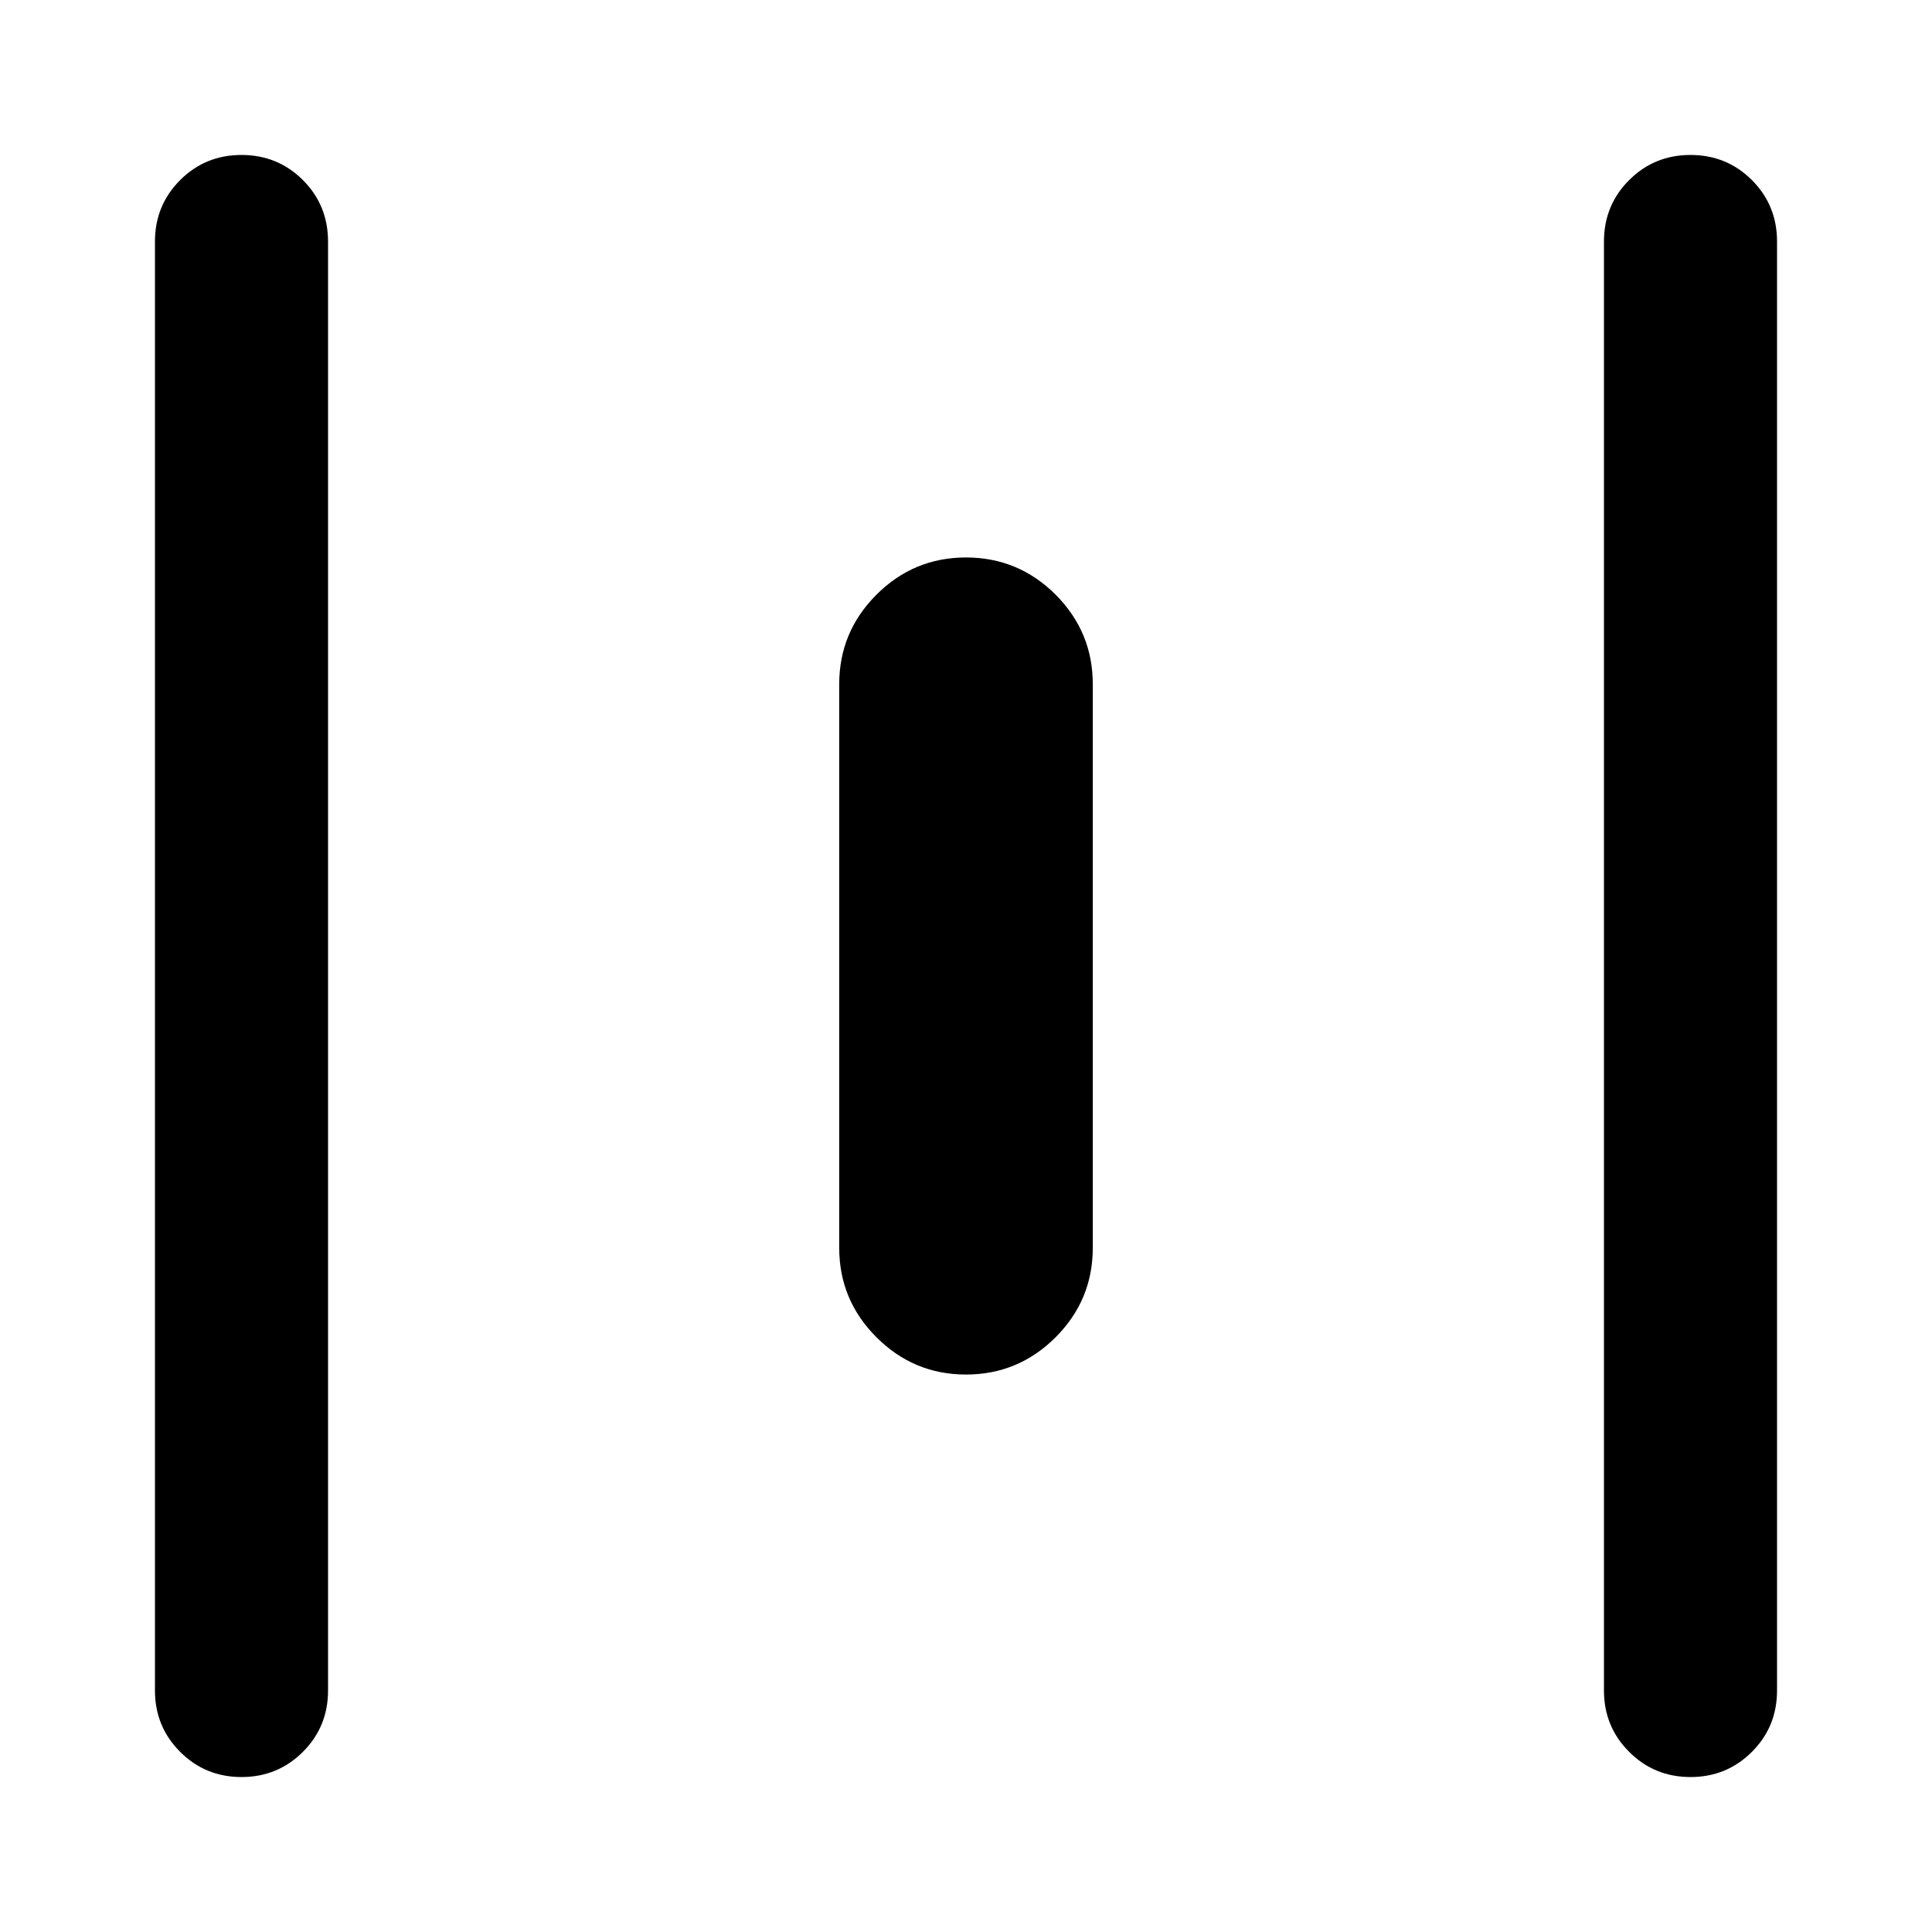 <svg xmlns="http://www.w3.org/2000/svg" height="24" width="24"><path d="M3 22.075Q2.55 22.075 2.238 21.762Q1.925 21.45 1.925 21V3Q1.925 2.55 2.238 2.237Q2.55 1.925 3 1.925Q3.45 1.925 3.763 2.237Q4.075 2.55 4.075 3V21Q4.075 21.45 3.763 21.762Q3.45 22.075 3 22.075ZM12 17.075Q11.35 17.075 10.888 16.612Q10.425 16.15 10.425 15.5V8.5Q10.425 7.85 10.888 7.387Q11.35 6.925 12 6.925Q12.65 6.925 13.113 7.387Q13.575 7.85 13.575 8.5V15.5Q13.575 16.15 13.113 16.612Q12.65 17.075 12 17.075ZM21 22.075Q20.55 22.075 20.238 21.762Q19.925 21.45 19.925 21V3Q19.925 2.55 20.238 2.237Q20.55 1.925 21 1.925Q21.45 1.925 21.763 2.237Q22.075 2.55 22.075 3V21Q22.075 21.45 21.763 21.762Q21.45 22.075 21 22.075Z"/></svg>